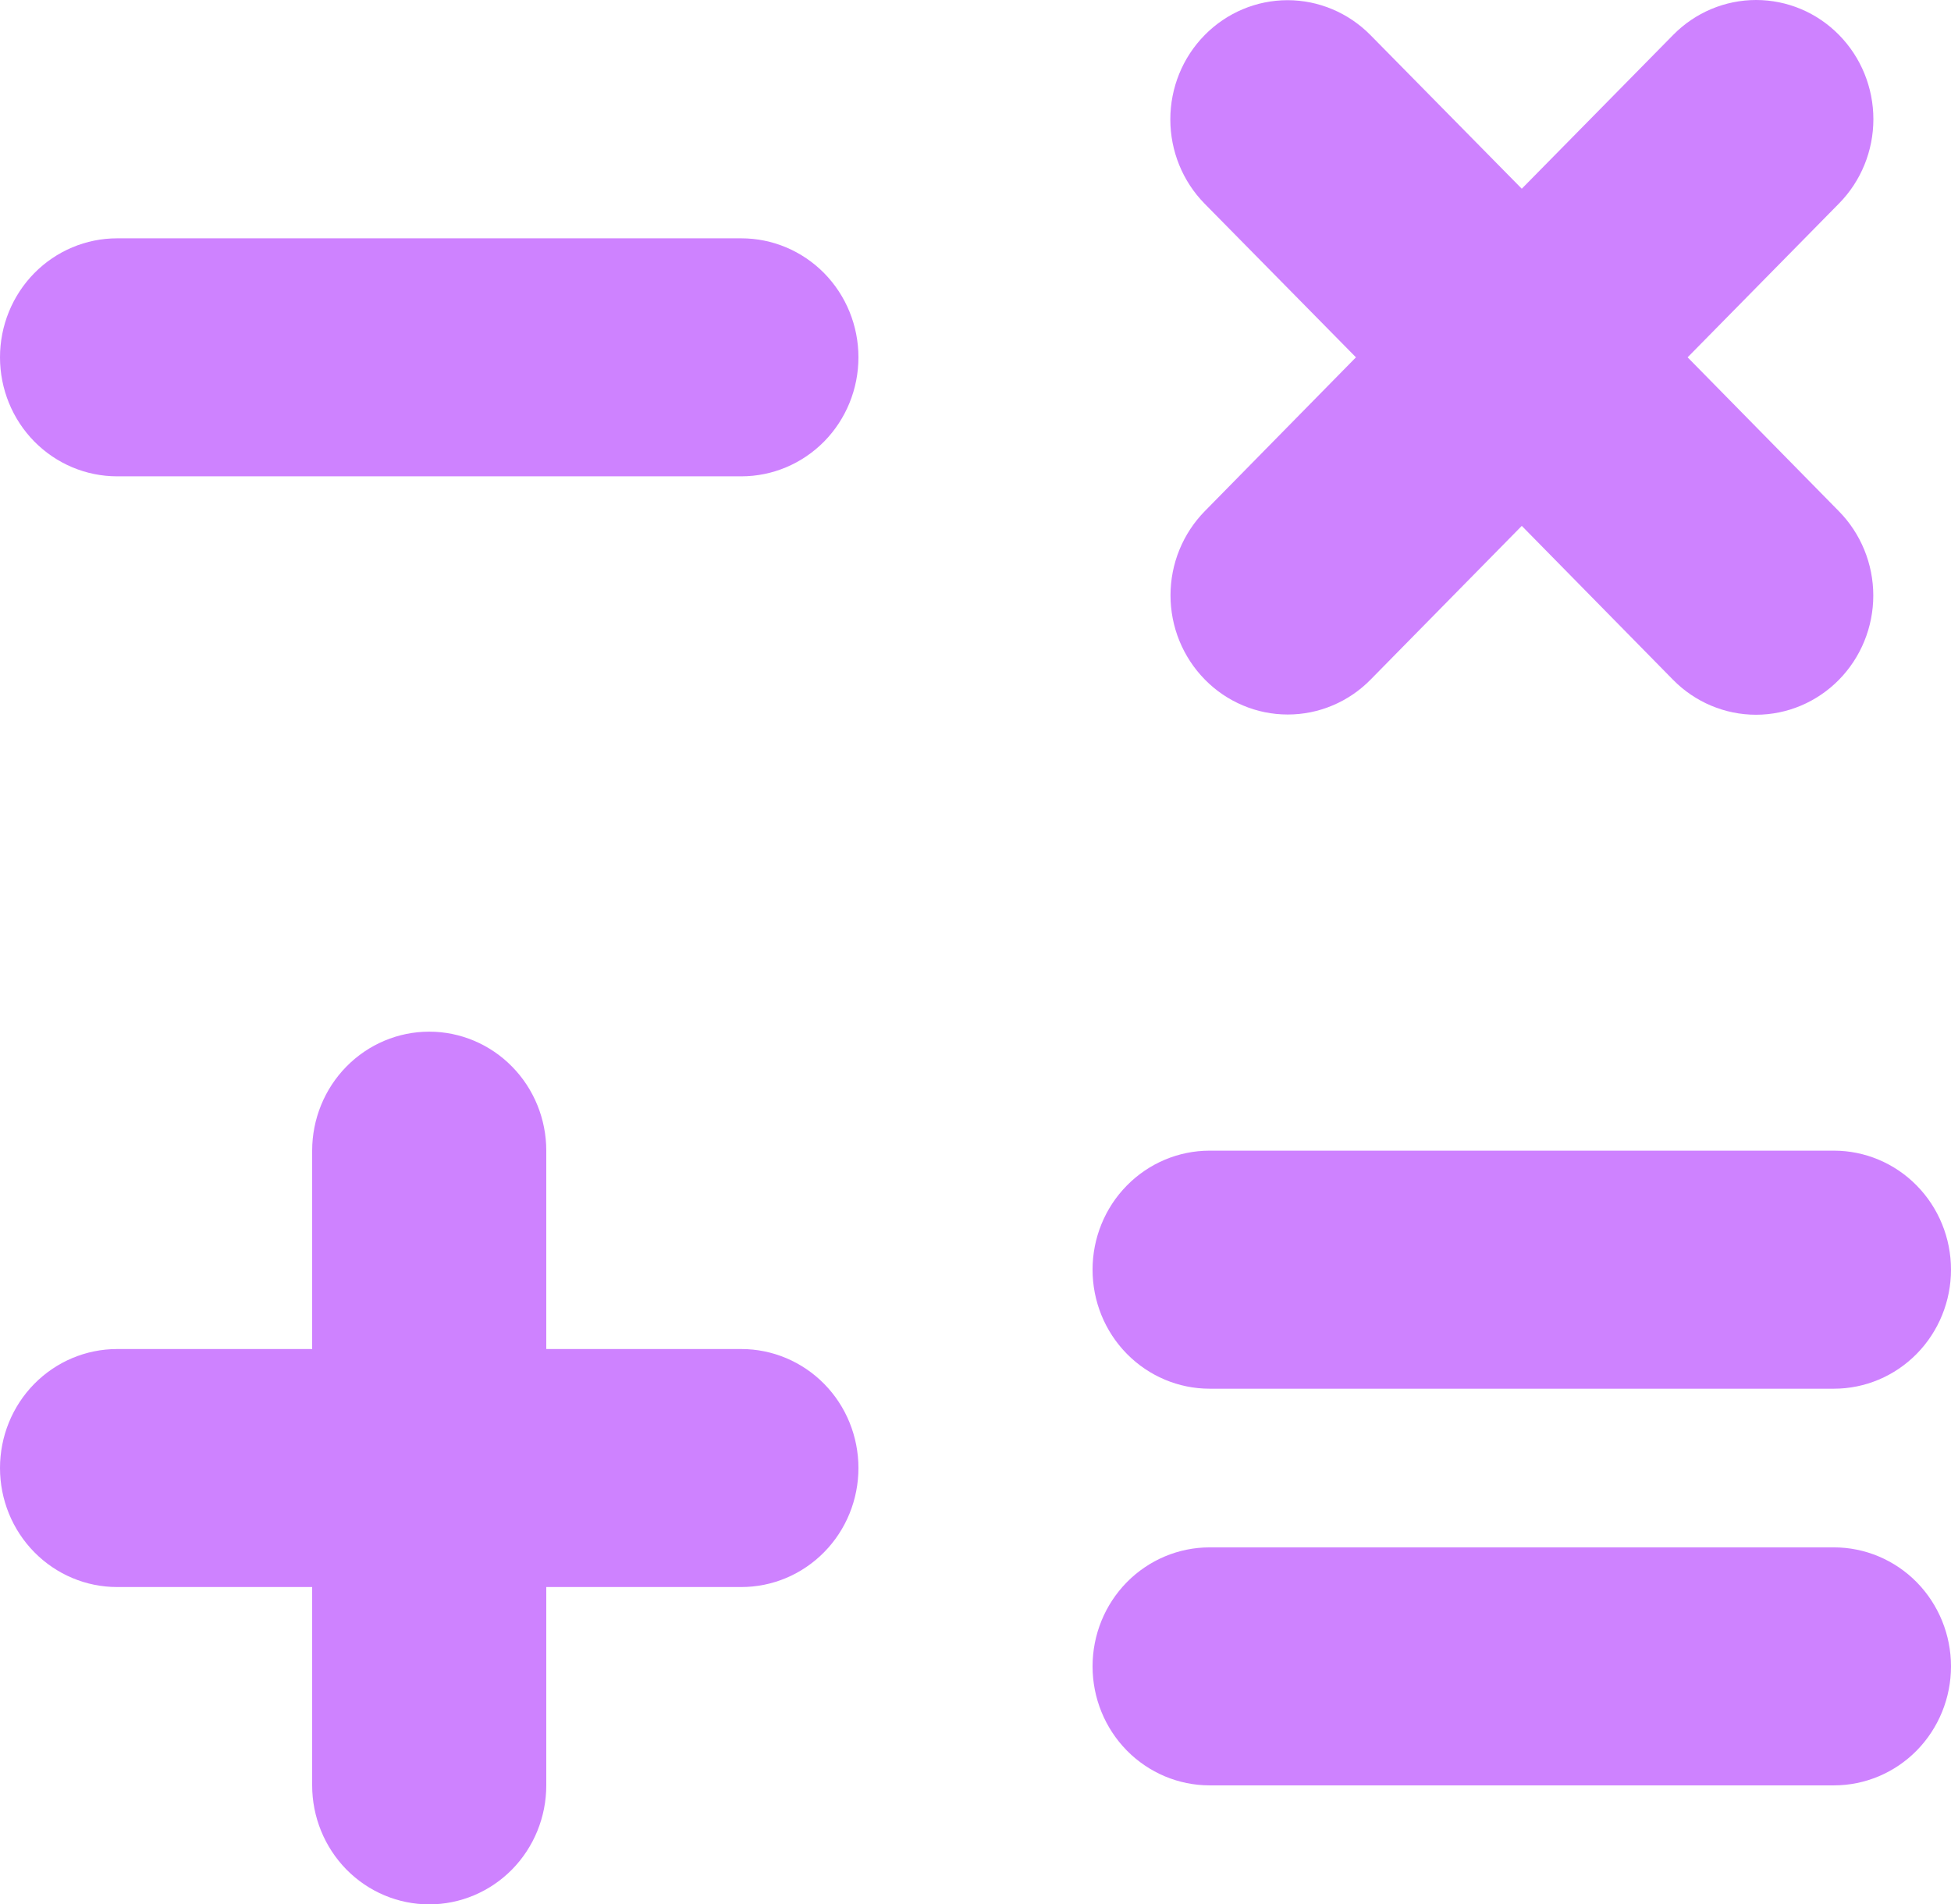 <svg width="42" height="41" viewBox="0 0 42 41" fill="none" xmlns="http://www.w3.org/2000/svg">
<path d="M18.48 7.693C18.48 8.372 18.215 9.024 17.742 9.505C17.269 9.985 16.628 10.255 15.96 10.255H2.52C1.852 10.255 1.211 9.985 0.738 9.505C0.265 9.024 0 8.372 0 7.693C0 7.013 0.265 6.362 0.738 5.881C1.211 5.401 1.852 5.131 2.52 5.131H15.96C16.628 5.131 17.269 5.401 17.742 5.881C18.215 6.362 18.48 7.013 18.48 7.693ZM15.96 29.044H11.76V24.773C11.76 24.094 11.495 23.442 11.022 22.962C10.549 22.481 9.908 22.211 9.24 22.211C8.572 22.211 7.931 22.481 7.458 22.962C6.986 23.442 6.72 24.094 6.72 24.773V29.044H2.52C1.852 29.044 1.211 29.314 0.738 29.794C0.265 30.274 0 30.926 0 31.606C0 32.285 0.265 32.937 0.738 33.417C1.211 33.898 1.852 34.168 2.52 34.168H6.72V38.438C6.72 39.117 6.986 39.769 7.458 40.25C7.931 40.73 8.572 41 9.24 41C9.908 41 10.549 40.73 11.022 40.25C11.495 39.769 11.76 39.117 11.76 38.438V34.168H15.96C16.628 34.168 17.269 33.898 17.742 33.417C18.215 32.937 18.48 32.285 18.48 31.606C18.48 30.926 18.215 30.274 17.742 29.794C17.269 29.314 16.628 29.044 15.96 29.044ZM26.04 29.898H39.48C40.148 29.898 40.789 29.628 41.262 29.147C41.734 28.667 42 28.015 42 27.335C42 26.656 41.734 26.004 41.262 25.524C40.789 25.043 40.148 24.773 39.48 24.773H26.04C25.372 24.773 24.731 25.043 24.258 25.524C23.785 26.004 23.52 26.656 23.52 27.335C23.52 28.015 23.785 28.667 24.258 29.147C24.731 29.628 25.372 29.898 26.04 29.898ZM39.48 33.314H26.04C25.372 33.314 24.731 33.584 24.258 34.064C23.785 34.545 23.52 35.196 23.52 35.876C23.52 36.555 23.785 37.207 24.258 37.688C24.731 38.168 25.372 38.438 26.04 38.438H39.48C40.148 38.438 40.789 38.168 41.262 37.688C41.734 37.207 42 36.555 42 35.876C42 35.196 41.734 34.545 41.262 34.064C40.789 33.584 40.148 33.314 39.48 33.314ZM25.937 14.63C26.171 14.869 26.449 15.058 26.756 15.187C27.062 15.317 27.39 15.383 27.722 15.383C28.054 15.383 28.382 15.317 28.689 15.187C28.995 15.058 29.273 14.869 29.507 14.63L32.76 11.322L36.017 14.636C36.49 15.117 37.133 15.388 37.802 15.388C38.472 15.388 39.114 15.117 39.587 14.636C40.06 14.155 40.327 13.502 40.327 12.821C40.327 12.141 40.06 11.488 39.587 11.007L36.33 7.693L39.589 4.381C40.063 3.9 40.329 3.247 40.329 2.567C40.329 1.886 40.063 1.233 39.589 0.752C39.116 0.27 38.474 1.60375e-08 37.804 0C37.135 -1.60375e-08 36.493 0.27 36.019 0.752L32.76 4.063L29.503 0.756C29.029 0.275 28.387 0.004 27.718 0.004C27.048 0.004 26.406 0.275 25.933 0.756C25.459 1.237 25.194 1.89 25.194 2.571C25.194 3.251 25.459 3.904 25.933 4.386L29.19 7.693L25.937 11.004C25.703 11.242 25.517 11.525 25.39 11.836C25.263 12.147 25.198 12.48 25.198 12.817C25.198 13.154 25.263 13.487 25.39 13.798C25.517 14.109 25.703 14.392 25.937 14.63Z" fill="#CE82FF"/>
</svg>
